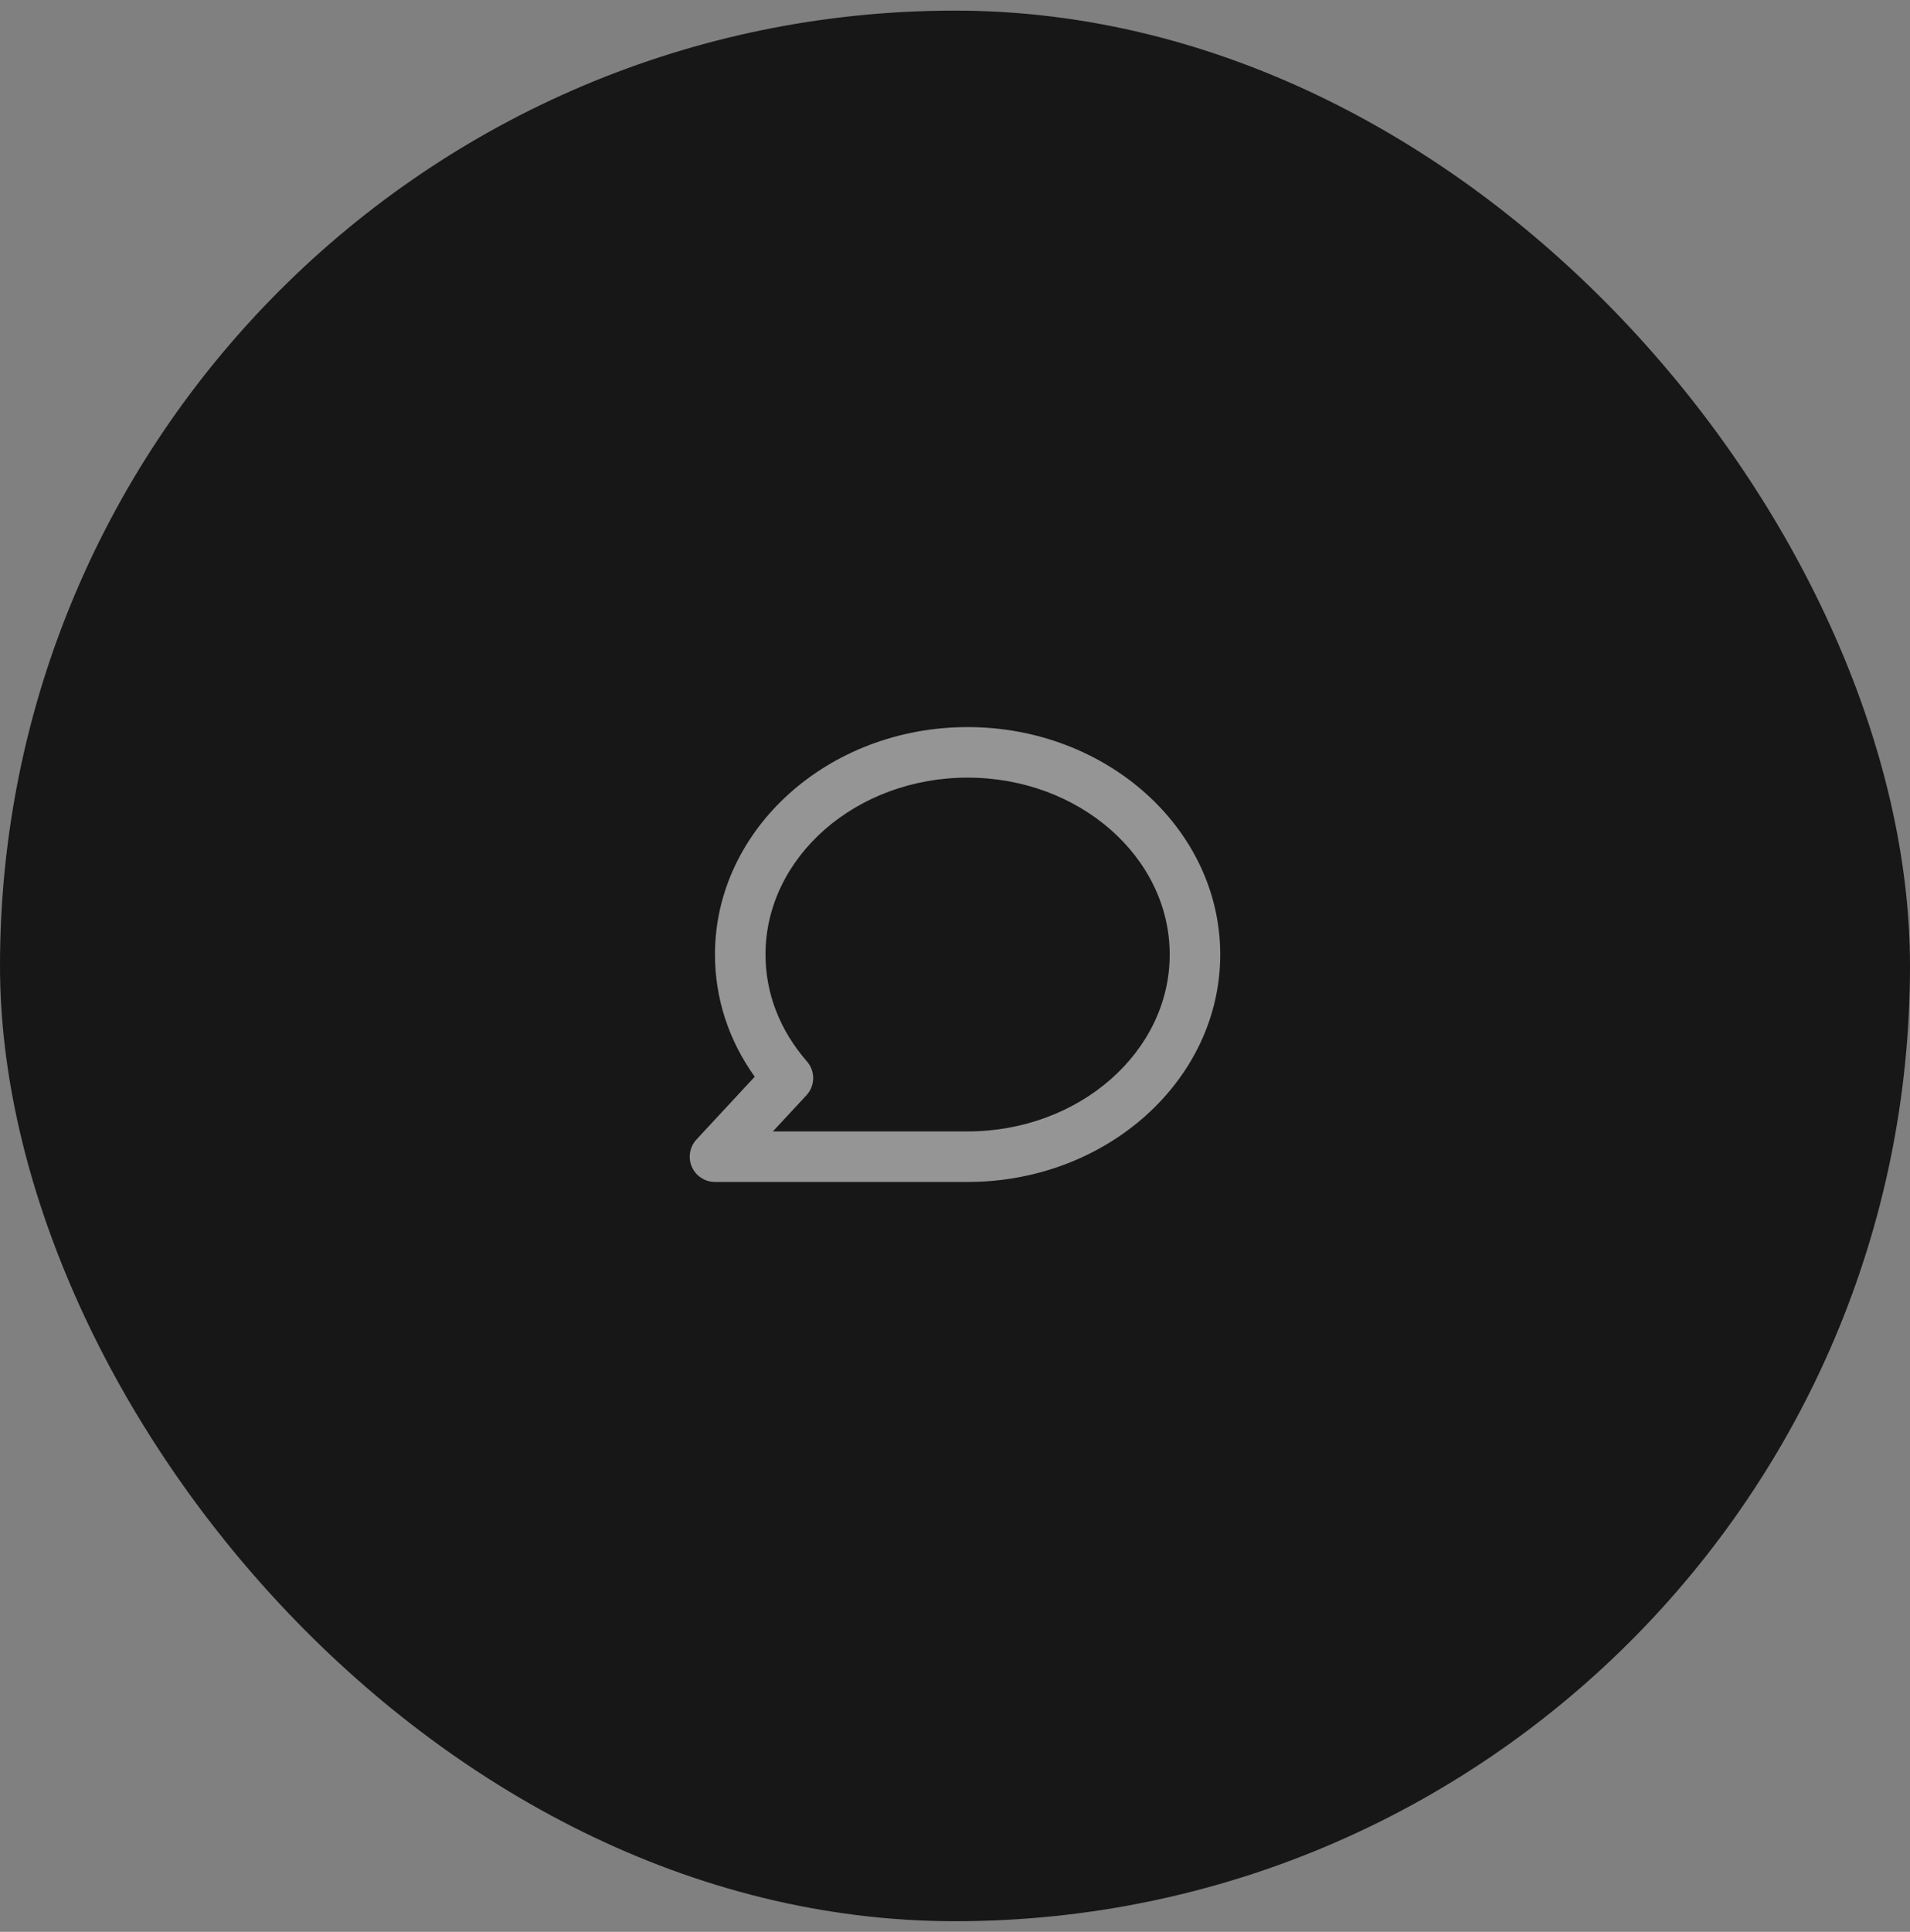 <svg width="90" height="91" viewBox="0 0 90 91" fill="none" xmlns="http://www.w3.org/2000/svg">
<rect x="0" y="0" width="90" height="91" fill="#808080" stroke="none"/>
<rect y="0.5" width="90" height="90" rx="45" fill="#171717"/>
<path d="M45.594 55.677H33.69C33.216 55.677 32.787 55.396 32.599 54.963C32.41 54.528 32.496 54.024 32.818 53.677L35.563 50.72C34.334 49.001 33.69 47.029 33.69 44.964C33.69 39.056 39.03 34.25 45.594 34.25C52.157 34.25 57.498 39.056 57.498 44.964C57.498 50.871 52.157 55.677 45.594 55.677ZM36.419 53.296H45.594C50.844 53.296 55.117 49.558 55.117 44.964C55.117 40.37 50.844 36.631 45.594 36.631C40.343 36.631 36.071 40.37 36.071 44.964C36.071 46.793 36.747 48.535 38.025 50.001C38.425 50.461 38.414 51.148 38 51.594L36.419 53.296Z" fill="white" fill-opacity="0.54"/>
</svg>
